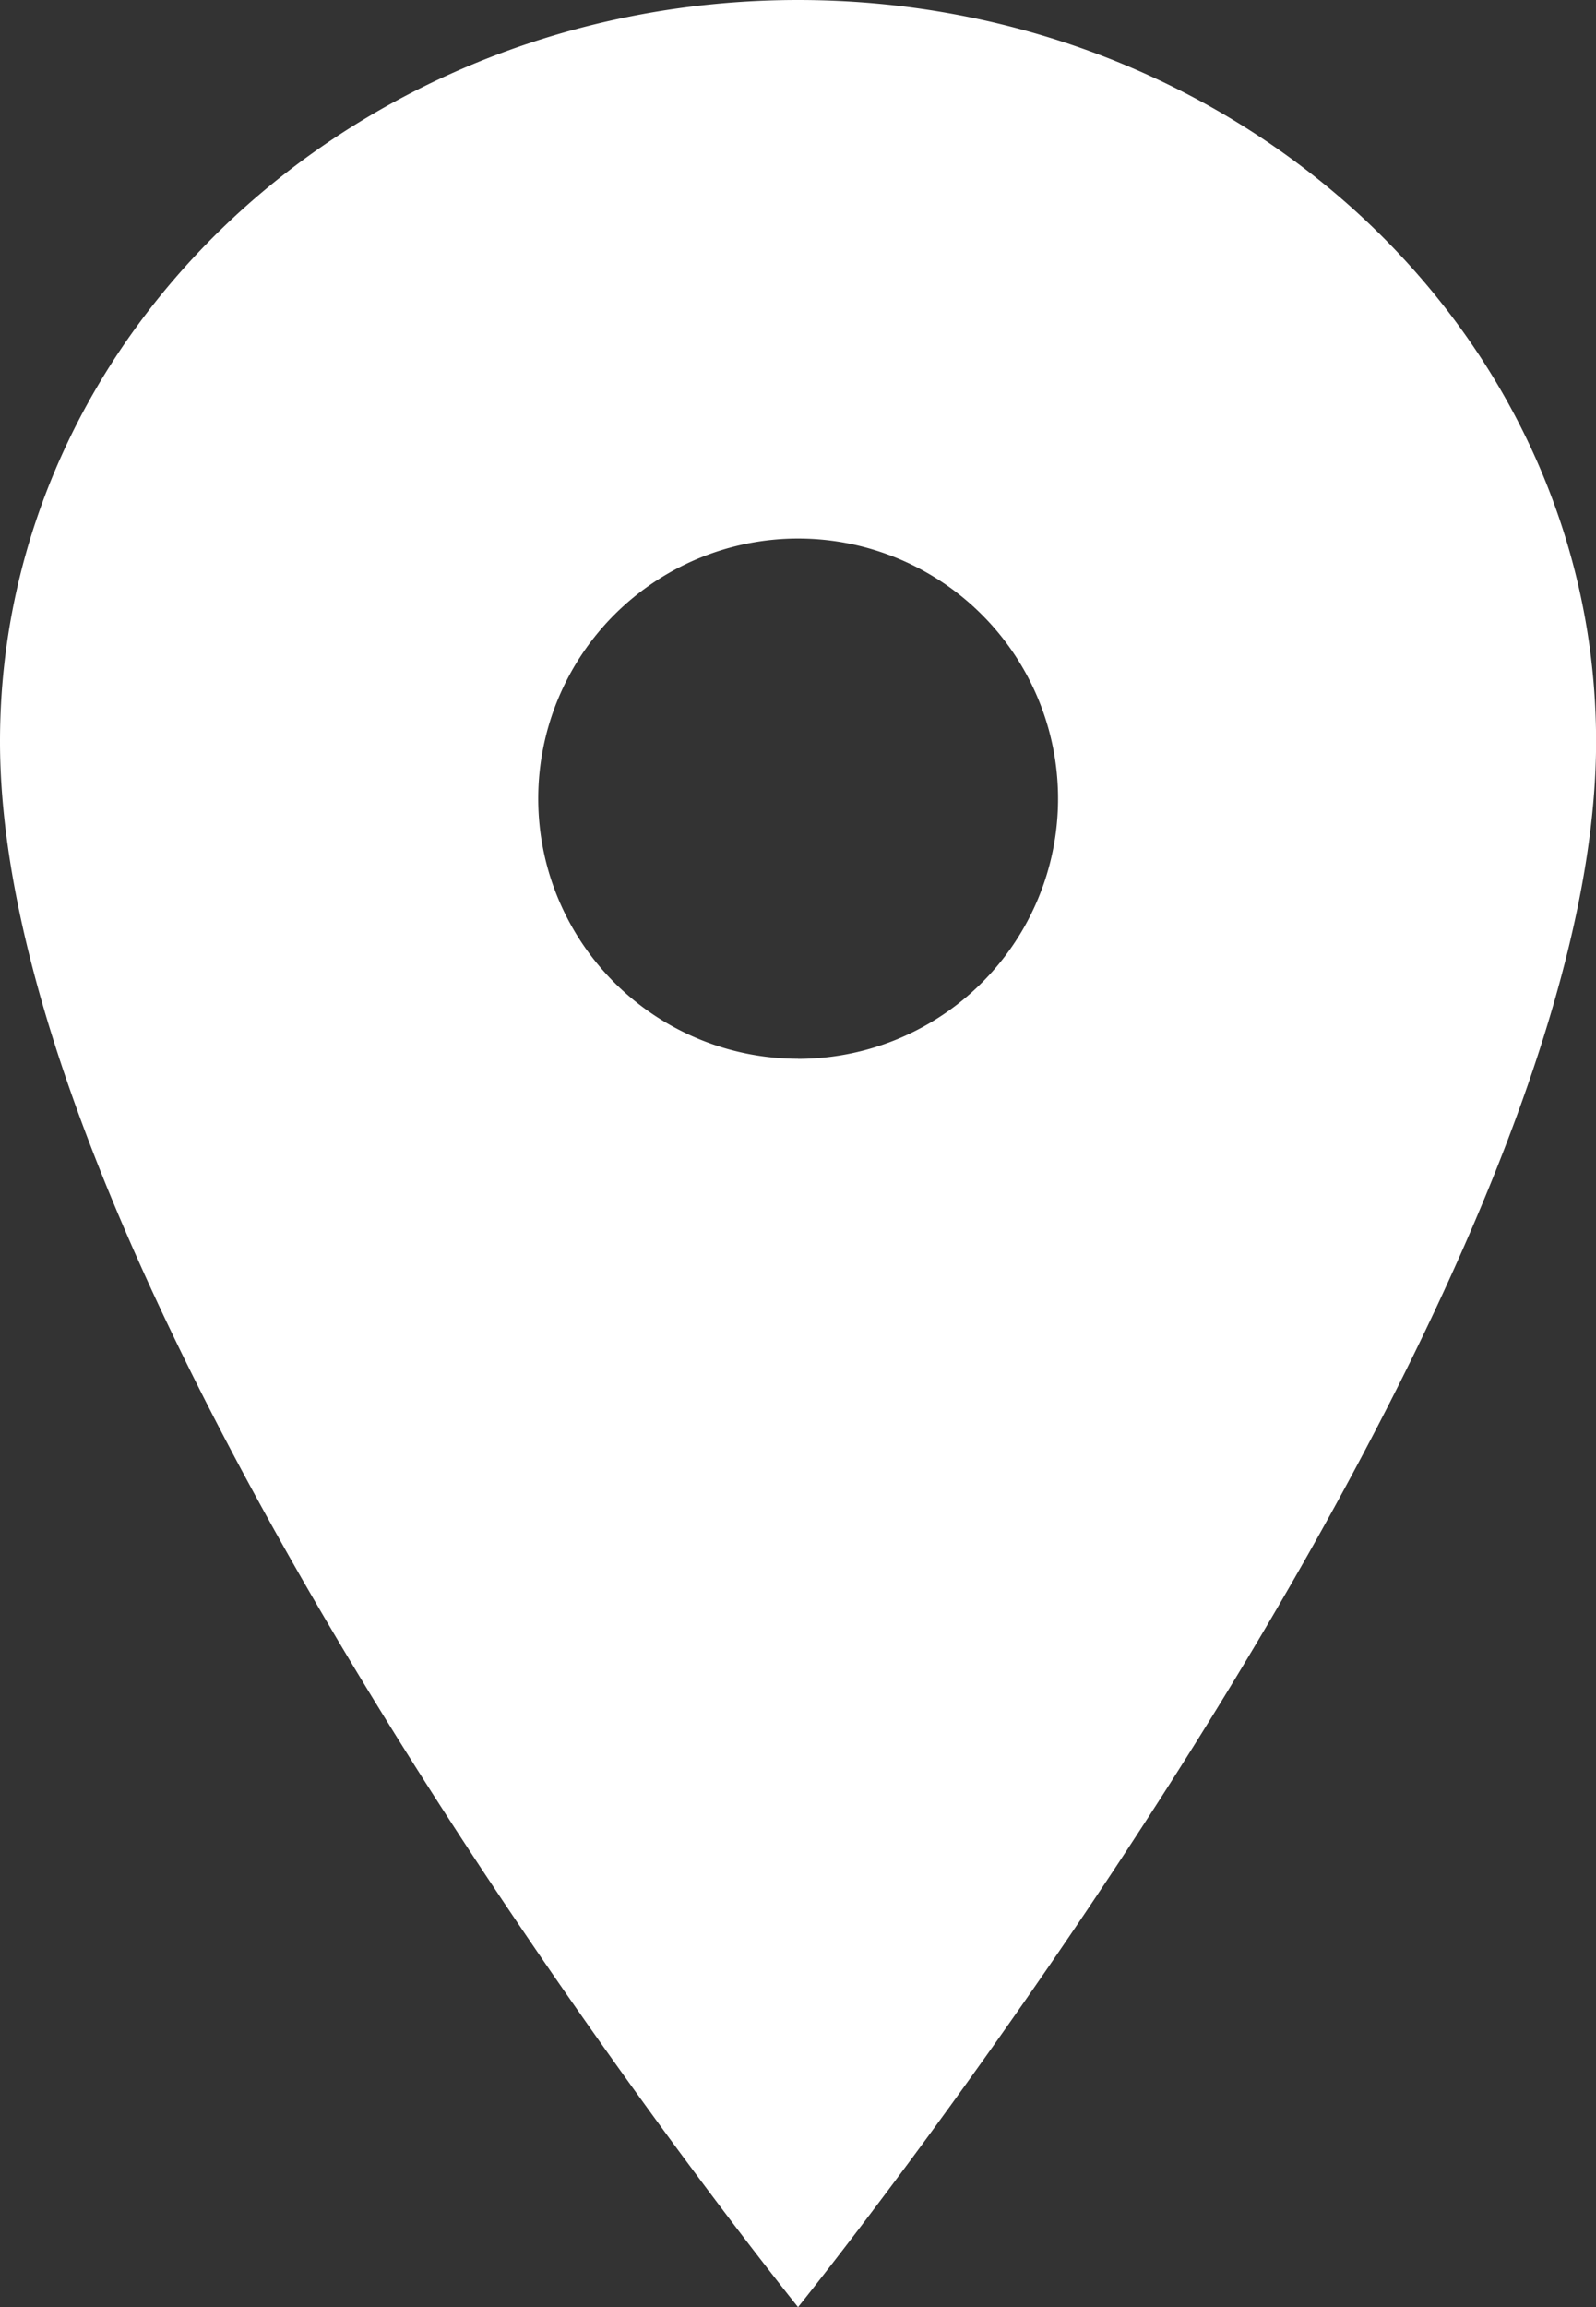 <svg xmlns="http://www.w3.org/2000/svg" width="17.083" height="24.676" viewBox="0 0 17.083 24.676">
  <rect x="0" y="0" width="17.083" height="24.676" fill="#333333" stroke="none"/>
  <path id="Icon_ionic-ios-pin" data-name="Icon ionic-ios-pin" d="M16.417,3.375c-4.716,0-8.542,3.553-8.542,7.931,0,6.169,8.542,16.745,8.542,16.745s8.542-10.576,8.542-16.745C24.958,6.928,21.132,3.375,16.417,3.375Zm0,11.324A2.782,2.782,0,1,1,19.2,11.917,2.782,2.782,0,0,1,16.417,14.7Z" transform="translate(-7.875 -3.375)" fill="#fff"/>
</svg>
